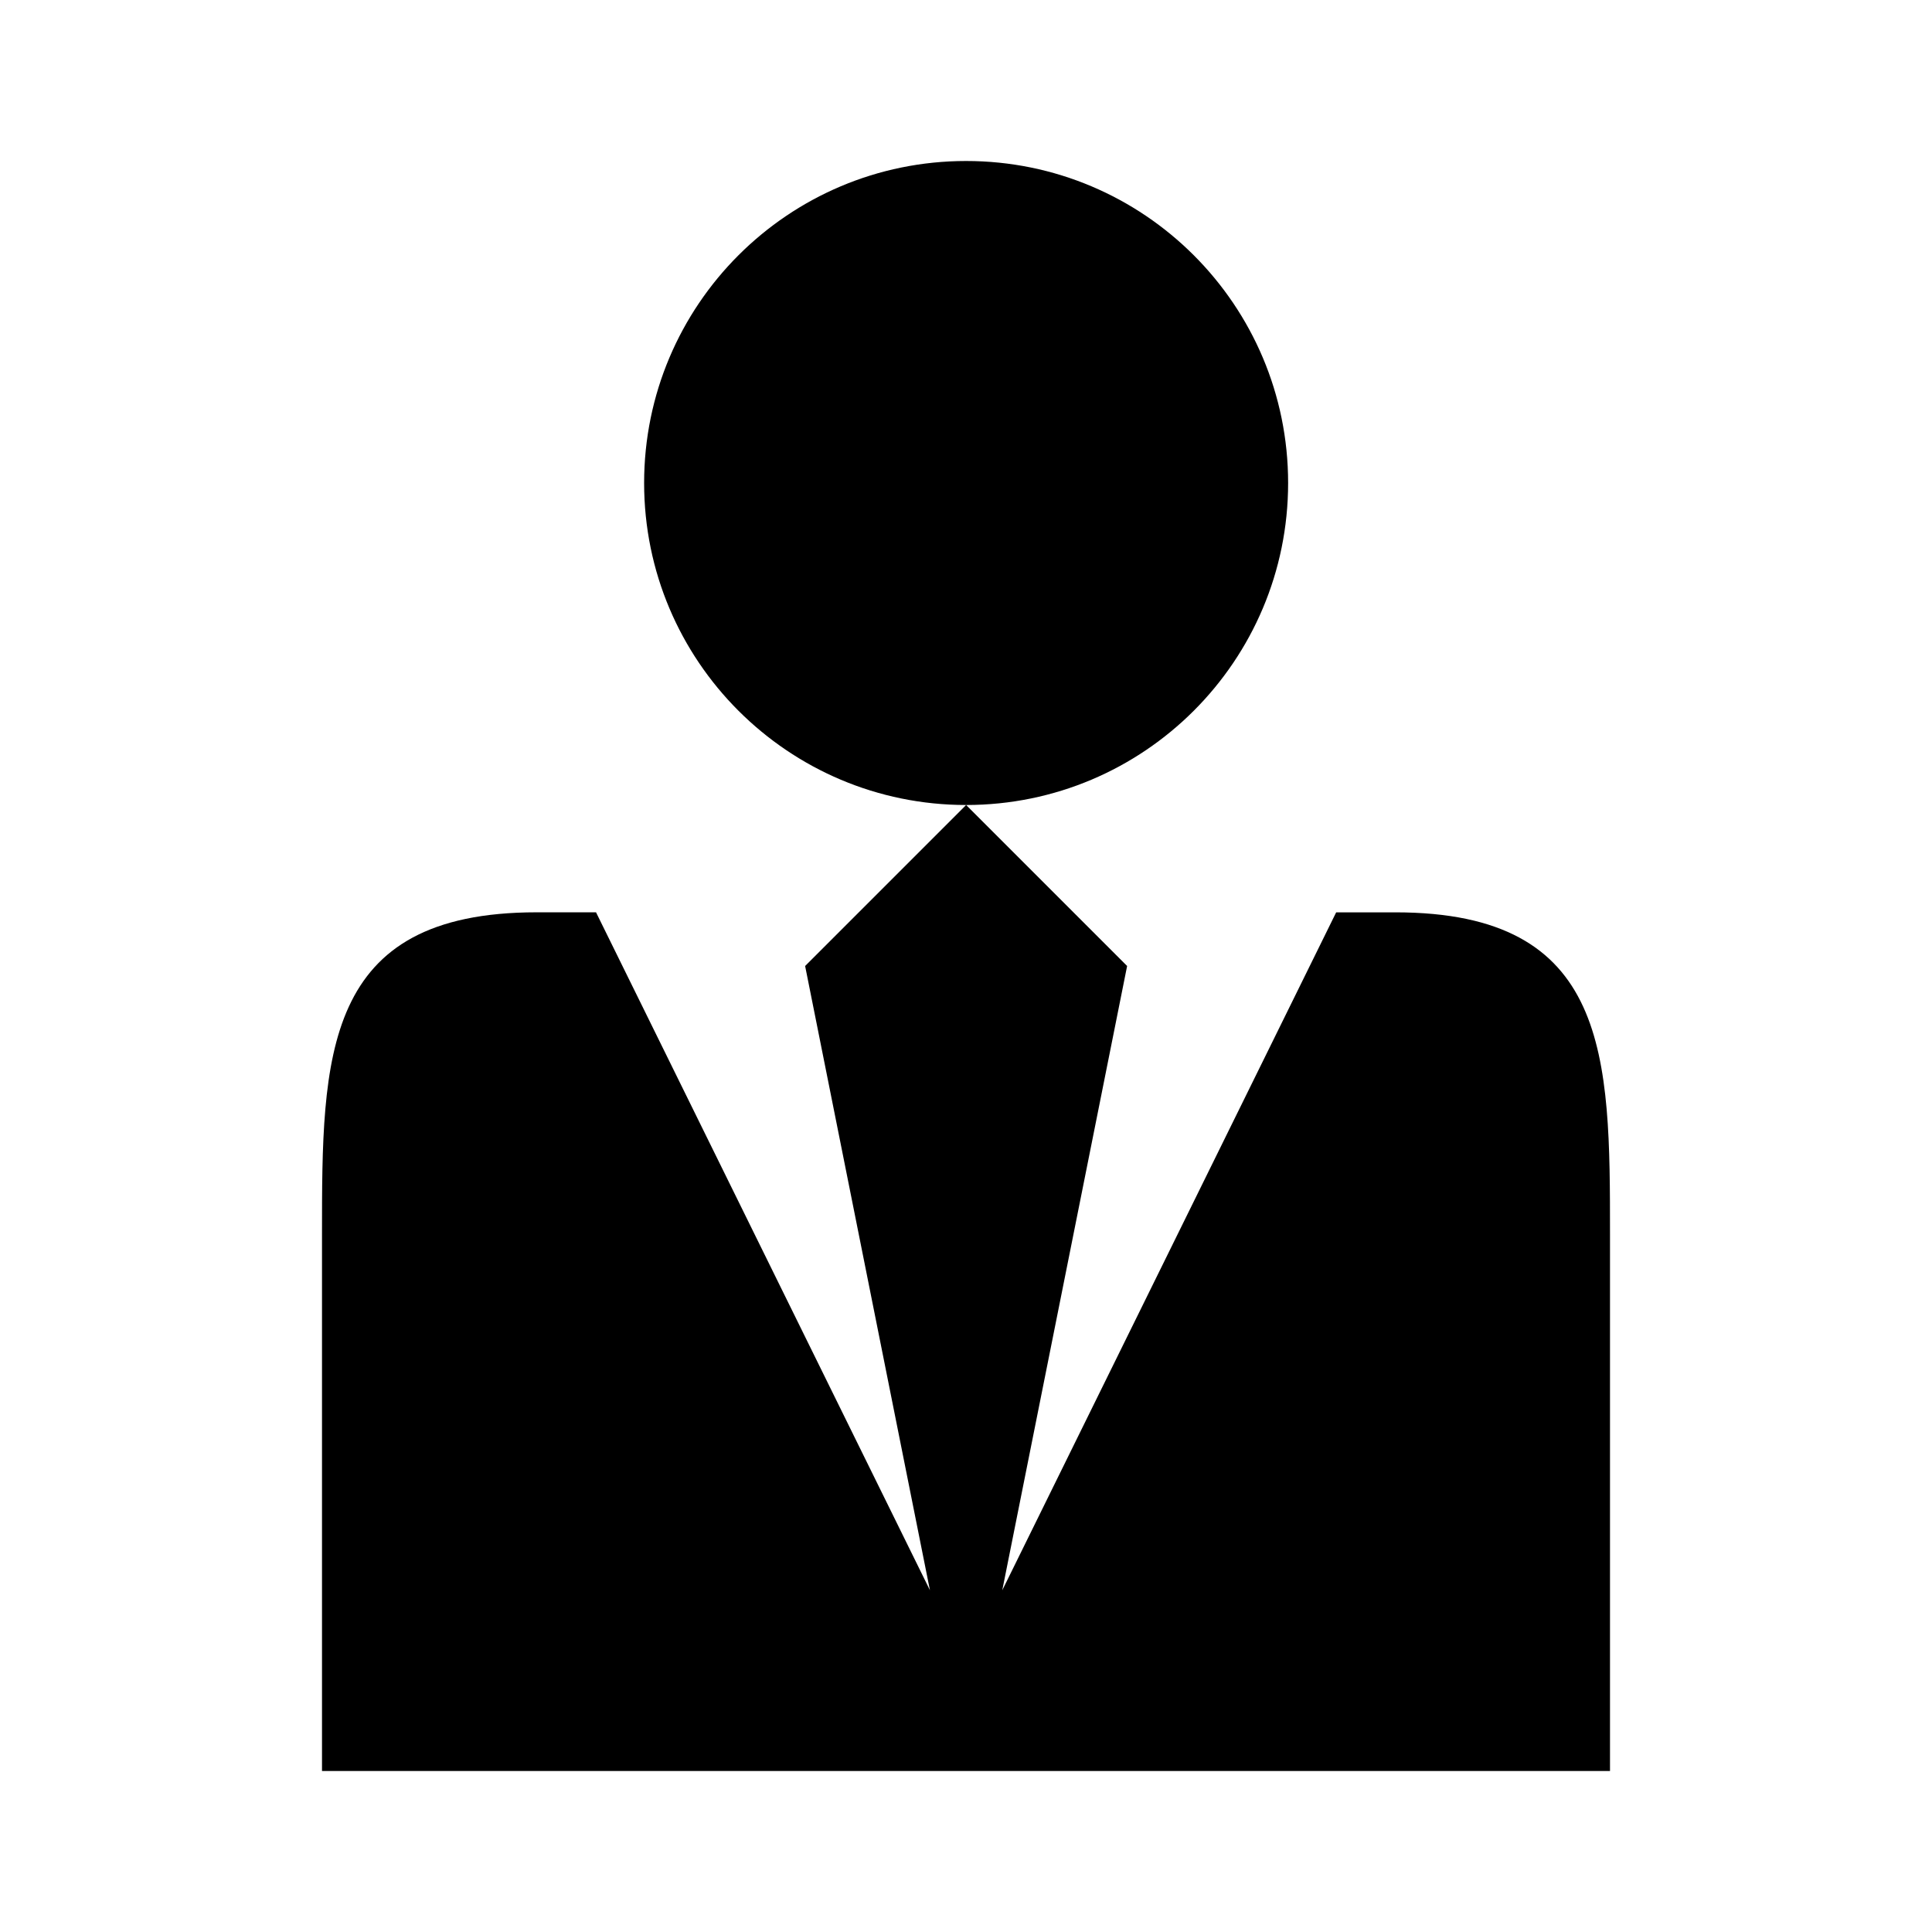 <?xml version="1.0" standalone="no"?><!DOCTYPE svg PUBLIC "-//W3C//DTD SVG 1.1//EN" "http://www.w3.org/Graphics/SVG/1.1/DTD/svg11.dtd"><svg t="1552823953187" class="icon" style="" viewBox="0 0 1024 1024" version="1.1" xmlns="http://www.w3.org/2000/svg" p-id="11834" xmlns:xlink="http://www.w3.org/1999/xlink" width="200" height="200"><defs><style type="text/css"></style></defs><path d="M341.397 256c0-94.272 76.395-170.667 170.667-170.667s170.667 76.395 170.667 170.667-76.395 170.667-170.667 170.667S341.397 350.272 341.397 256zM739.669 483.563l-31.467 0-176.981 359.317L597.397 512l-85.333-85.333-85.333 85.333 66.155 330.859-176.981-359.317-31.509 0C170.667 483.563 170.667 560.021 170.667 654.229L170.667 938.667l682.667 0L853.333 654.229c0-94.208 0-170.667-113.728-170.667L739.669 483.563z" p-id="11835"></path></svg>